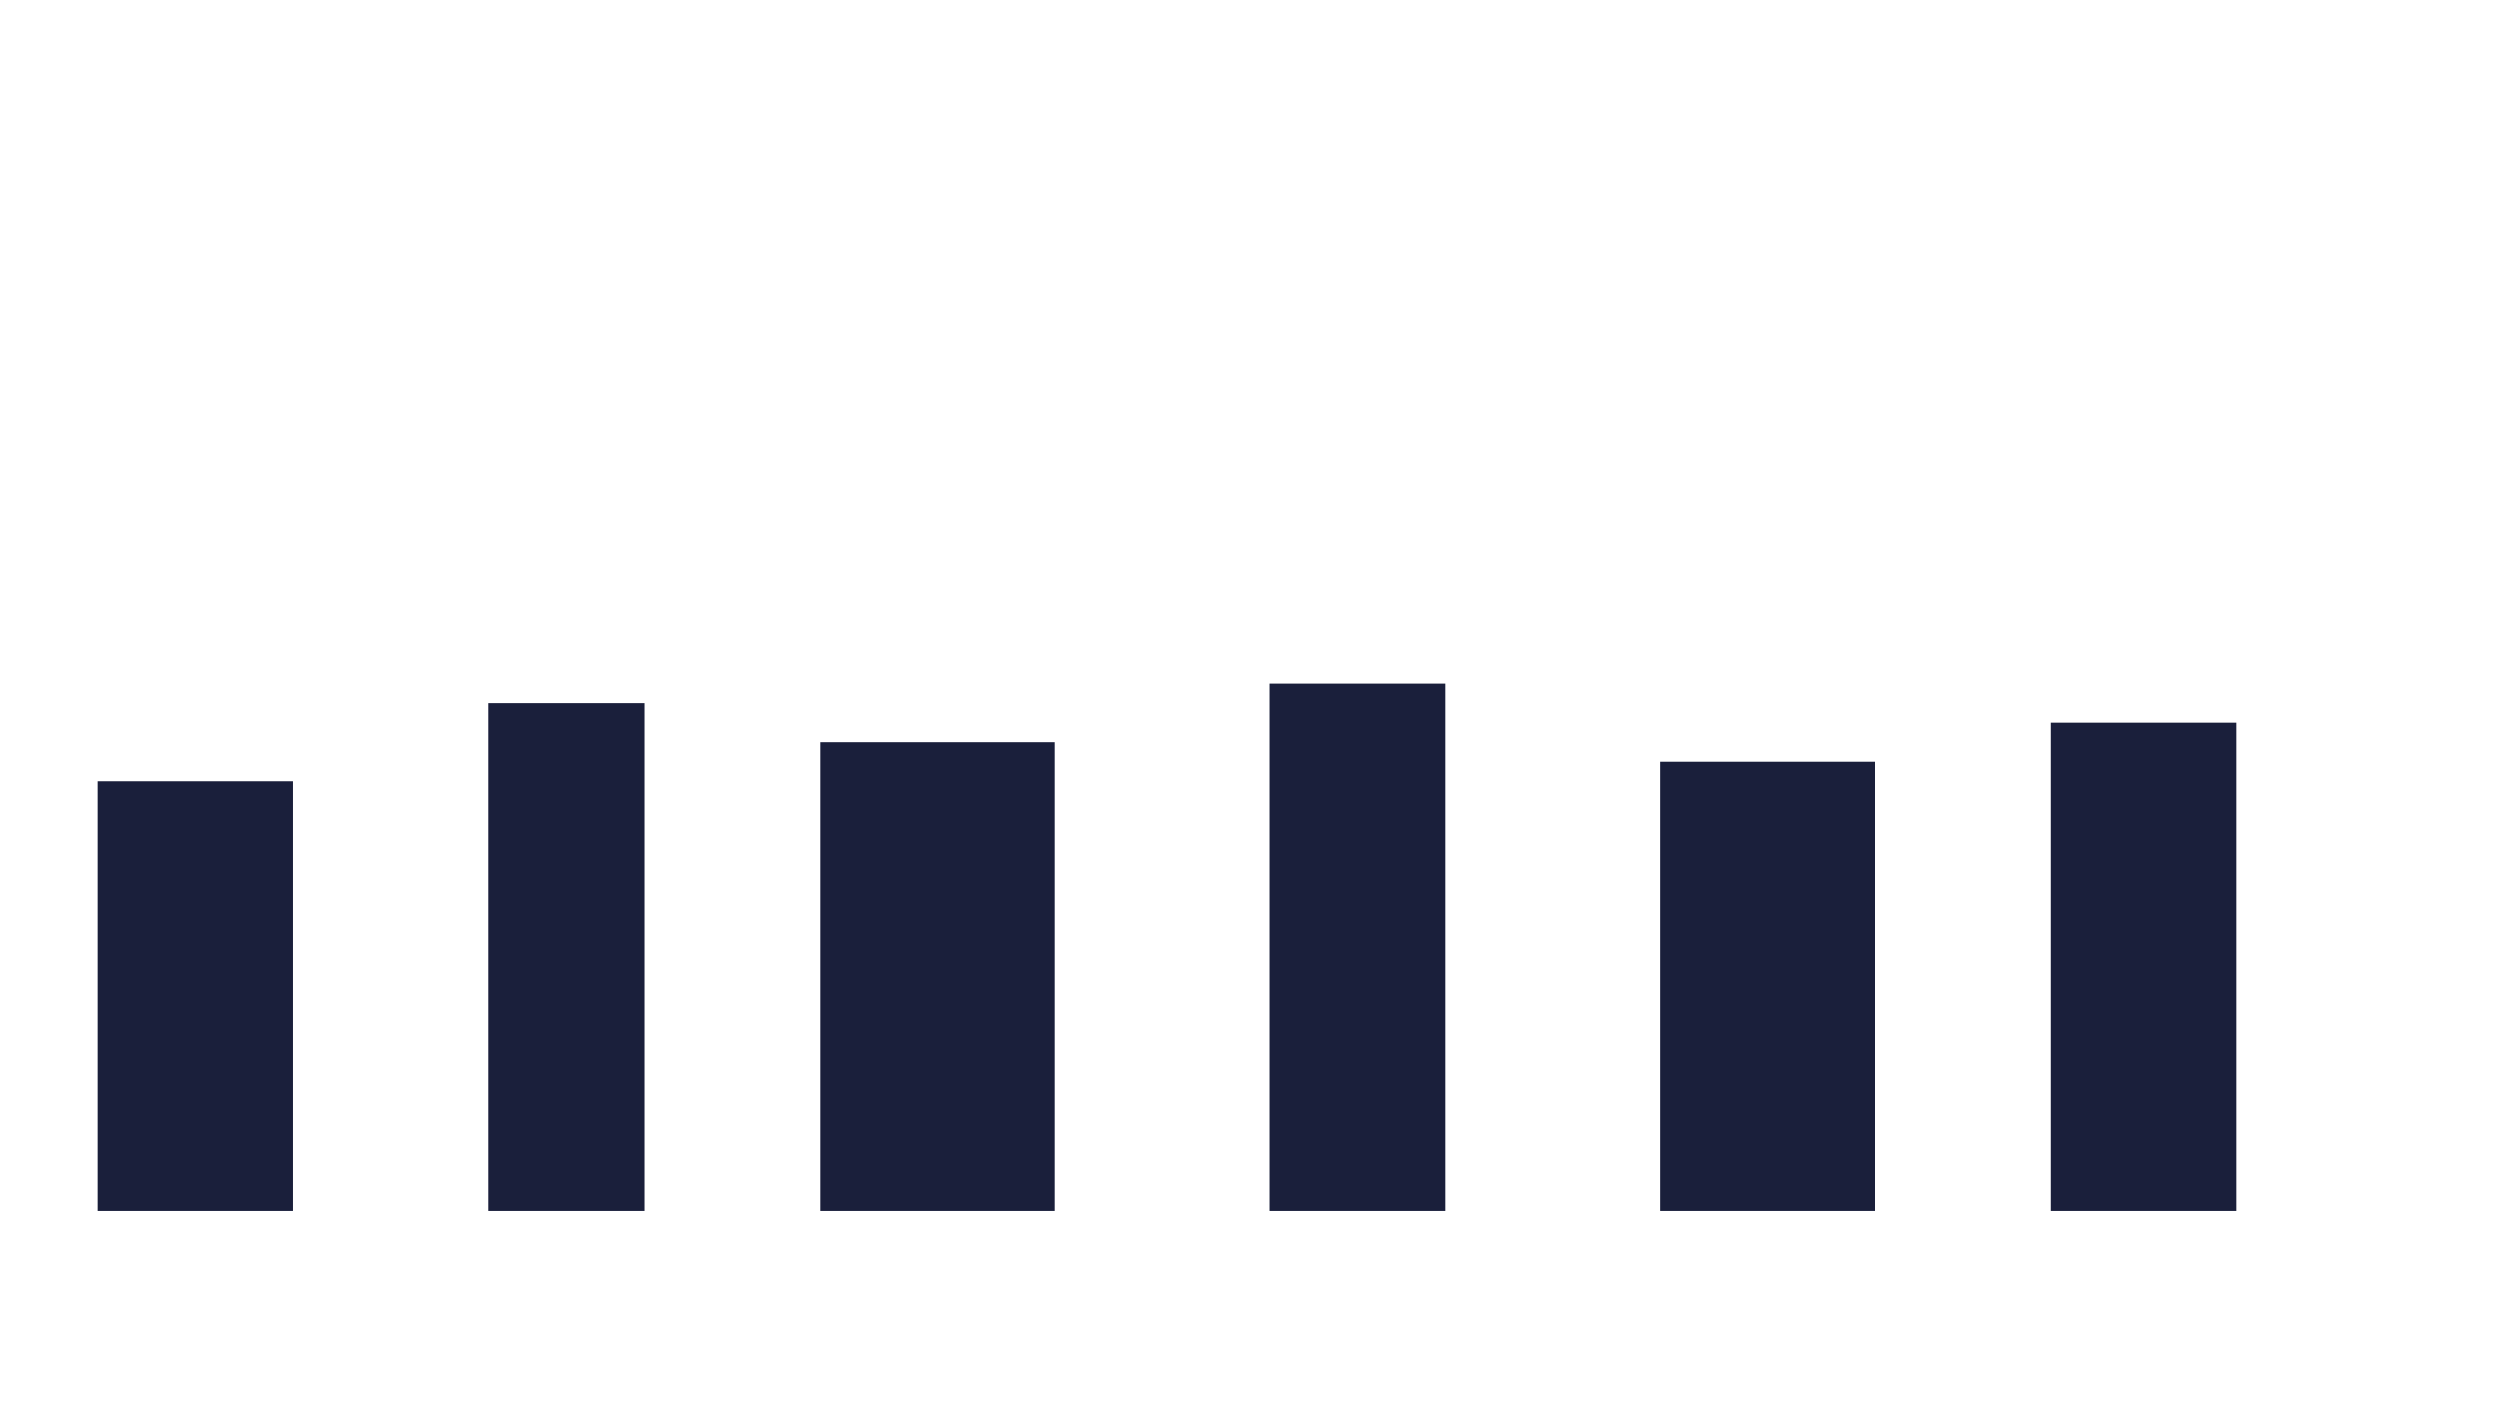 <svg xmlns="http://www.w3.org/2000/svg" width="1280" height="720">
  <g fill="#1a1f3b">
    <rect x="50" y="400" width="100" height="220"/>
    <rect x="250" y="360" width="80" height="260"/>
    <rect x="420" y="380" width="120" height="240"/>
    <rect x="650" y="350" width="90" height="270"/>
    <rect x="850" y="390" width="110" height="230"/>
    <rect x="1050" y="370" width="95" height="250"/>
  </g>
</svg>
